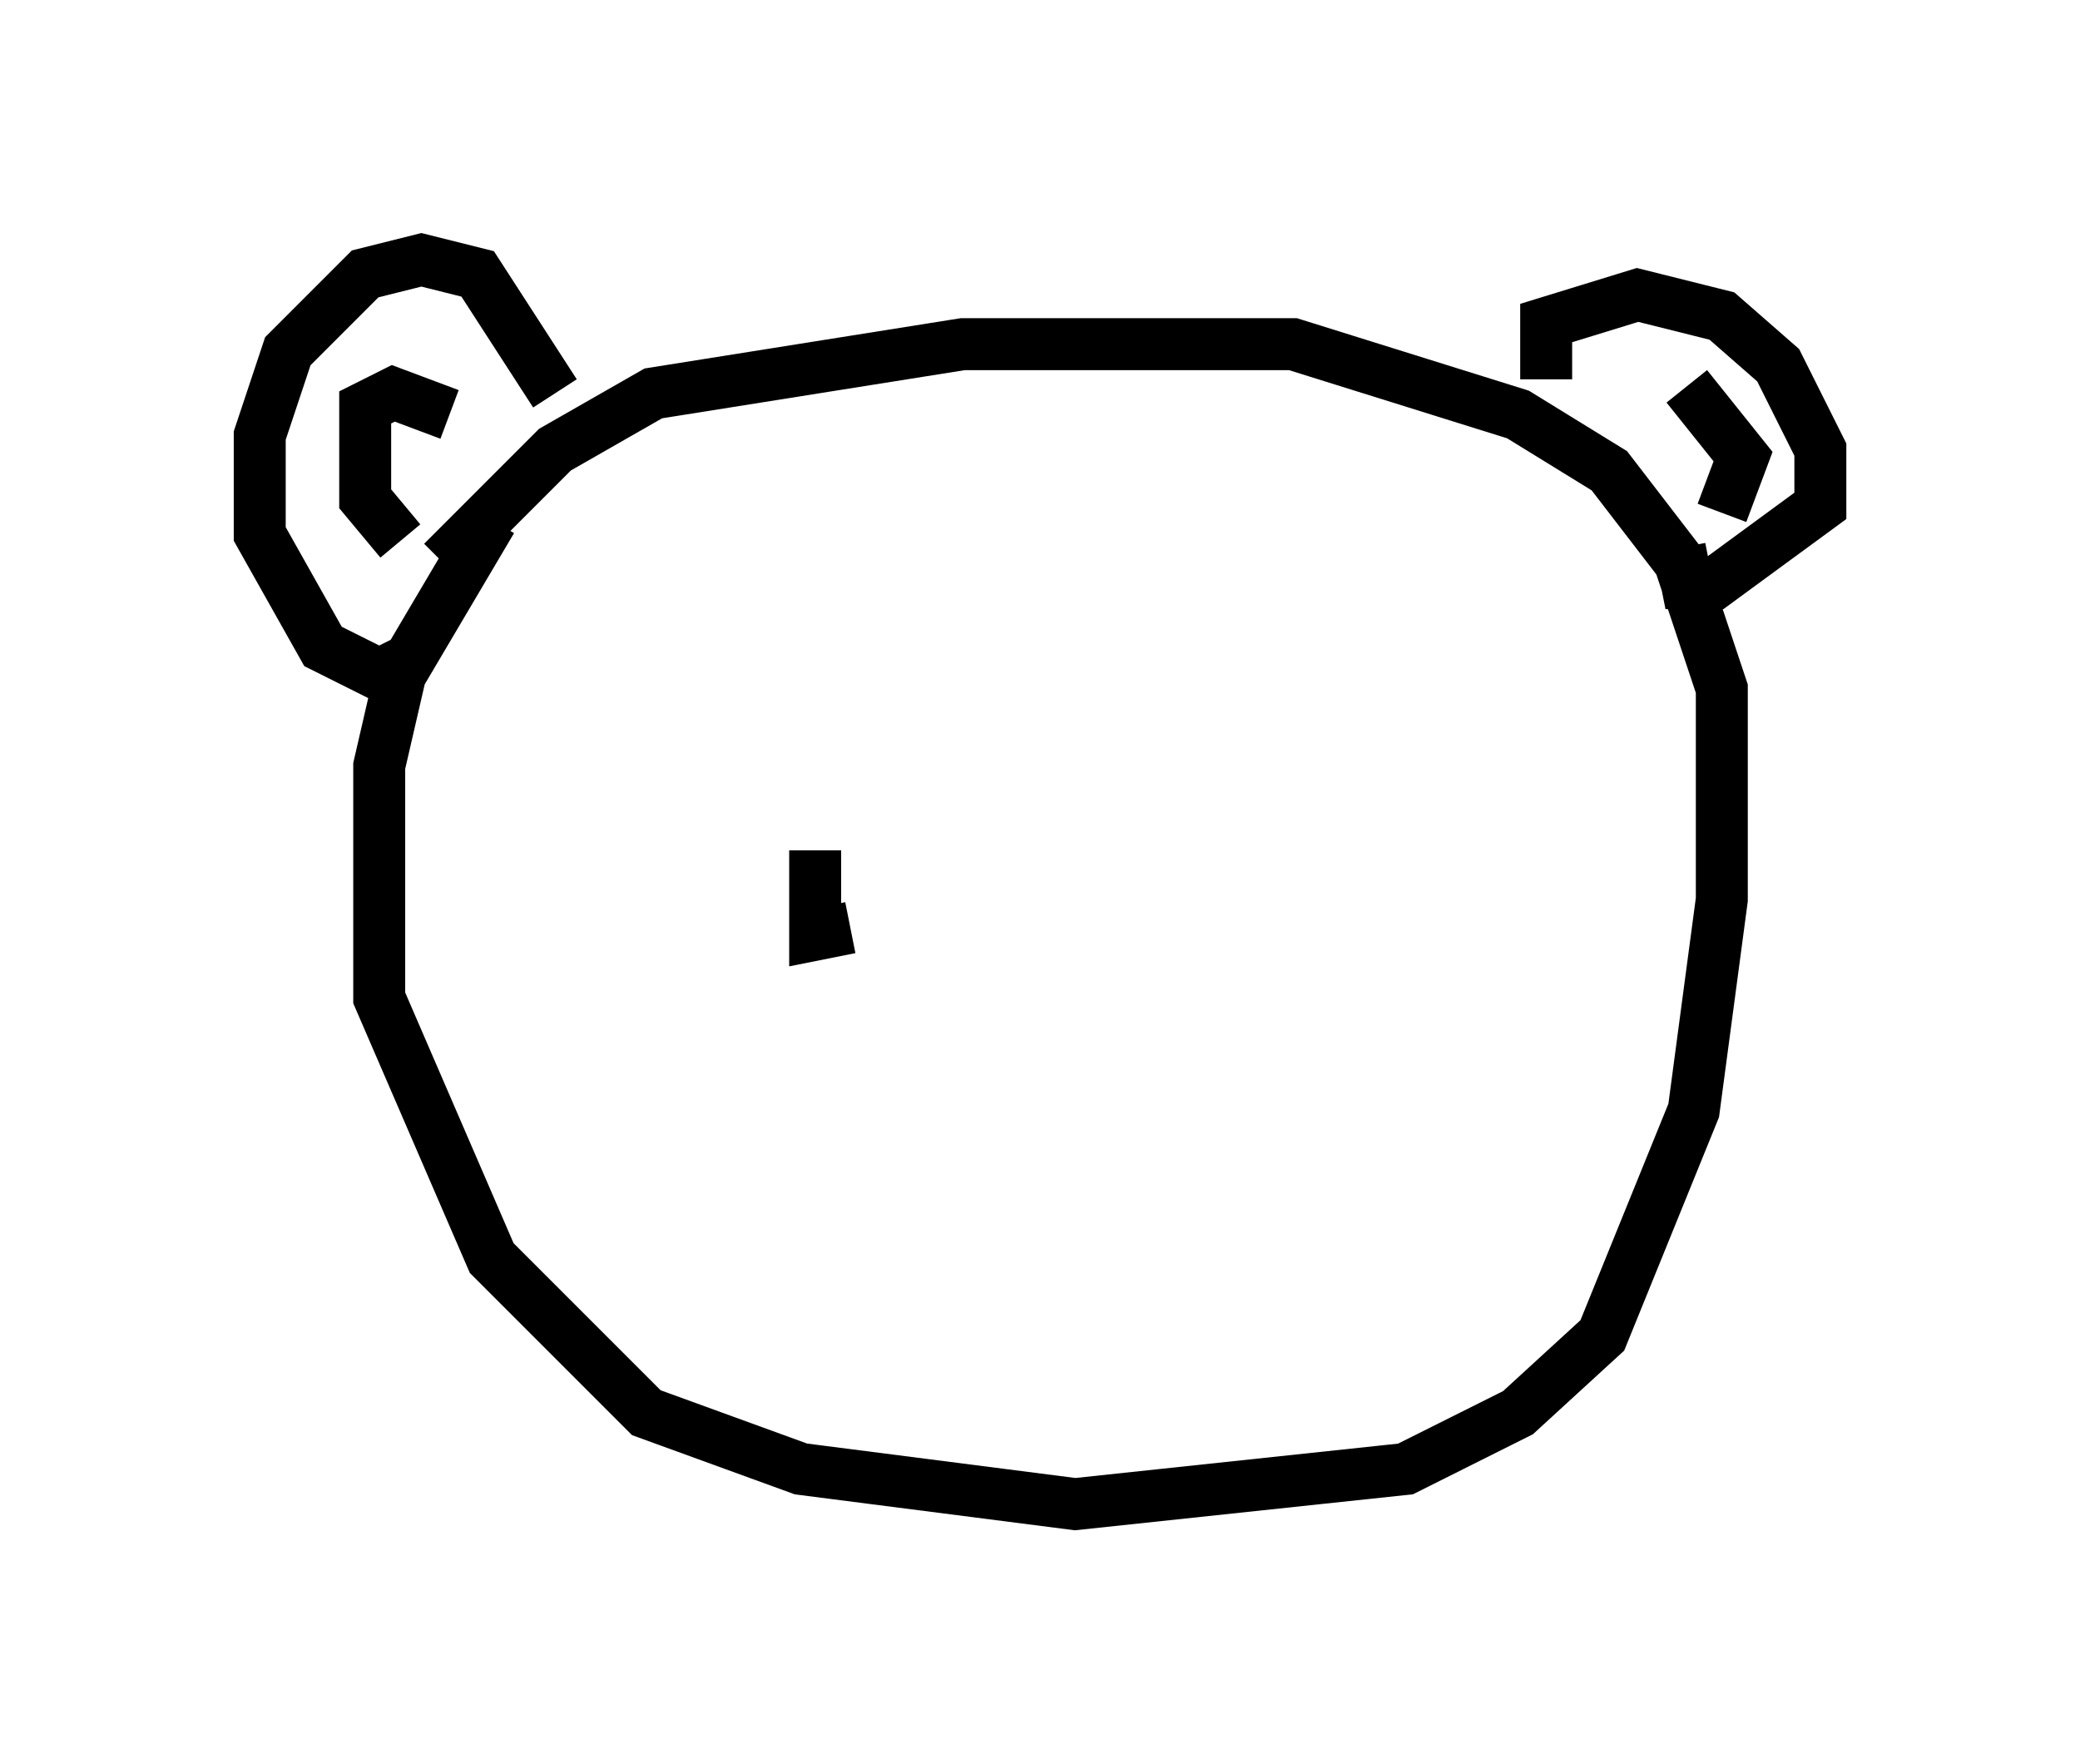 <?xml version="1.0" encoding="utf-8" ?>
<svg baseProfile="full" height="33.951" version="1.1" width="40.04" xmlns="http://www.w3.org/2000/svg" xmlns:ev="http://www.w3.org/2001/xml-events" xmlns:xlink="http://www.w3.org/1999/xlink"><defs /><rect fill="white" height="33.951" width="40.04" x="0" y="0" /><path d="M12.713, 9.195 m-3.248, 0.812 l-1.759, 2.977 -0.406, 1.759 l0.0, 4.465 2.165, 5.007 l2.977, 2.977 2.977, 1.083 l5.277, 0.677 6.36, -0.677 l2.165, -1.083 1.624, -1.488 l1.759, -4.33 0.541, -4.059 l0.0, -4.059 -0.812, -2.436 l-1.353, -1.759 -1.759, -1.083 l-4.33, -1.353 -6.36, 0.0 l-5.954, 0.947 -1.894, 1.083 l-2.165, 2.165 m2.165, -3.248 l-1.488, -2.3 -1.083, -0.271 l-1.083, 0.271 -1.488, 1.488 l-0.541, 1.624 0.0, 1.894 l1.218, 2.165 1.083, 0.541 l0.541, -0.271 m0.812, -4.736 l-1.083, -0.406 -0.541, 0.271 l0.0, 1.759 0.677, 0.812 m22.057, -3.112 l0.0, -1.083 1.759, -0.541 l1.624, 0.406 1.083, 0.947 l0.812, 1.624 0.0, 1.083 l-2.03, 1.488 -0.541, 0.0 l-0.135, -0.677 m0.135, -3.112 l1.083, 1.353 -0.406, 1.083 m-17.456, 6.495 l0.0, 1.624 0.677, -0.135 " fill="none" stroke="black" stroke-width="1" /></svg>
